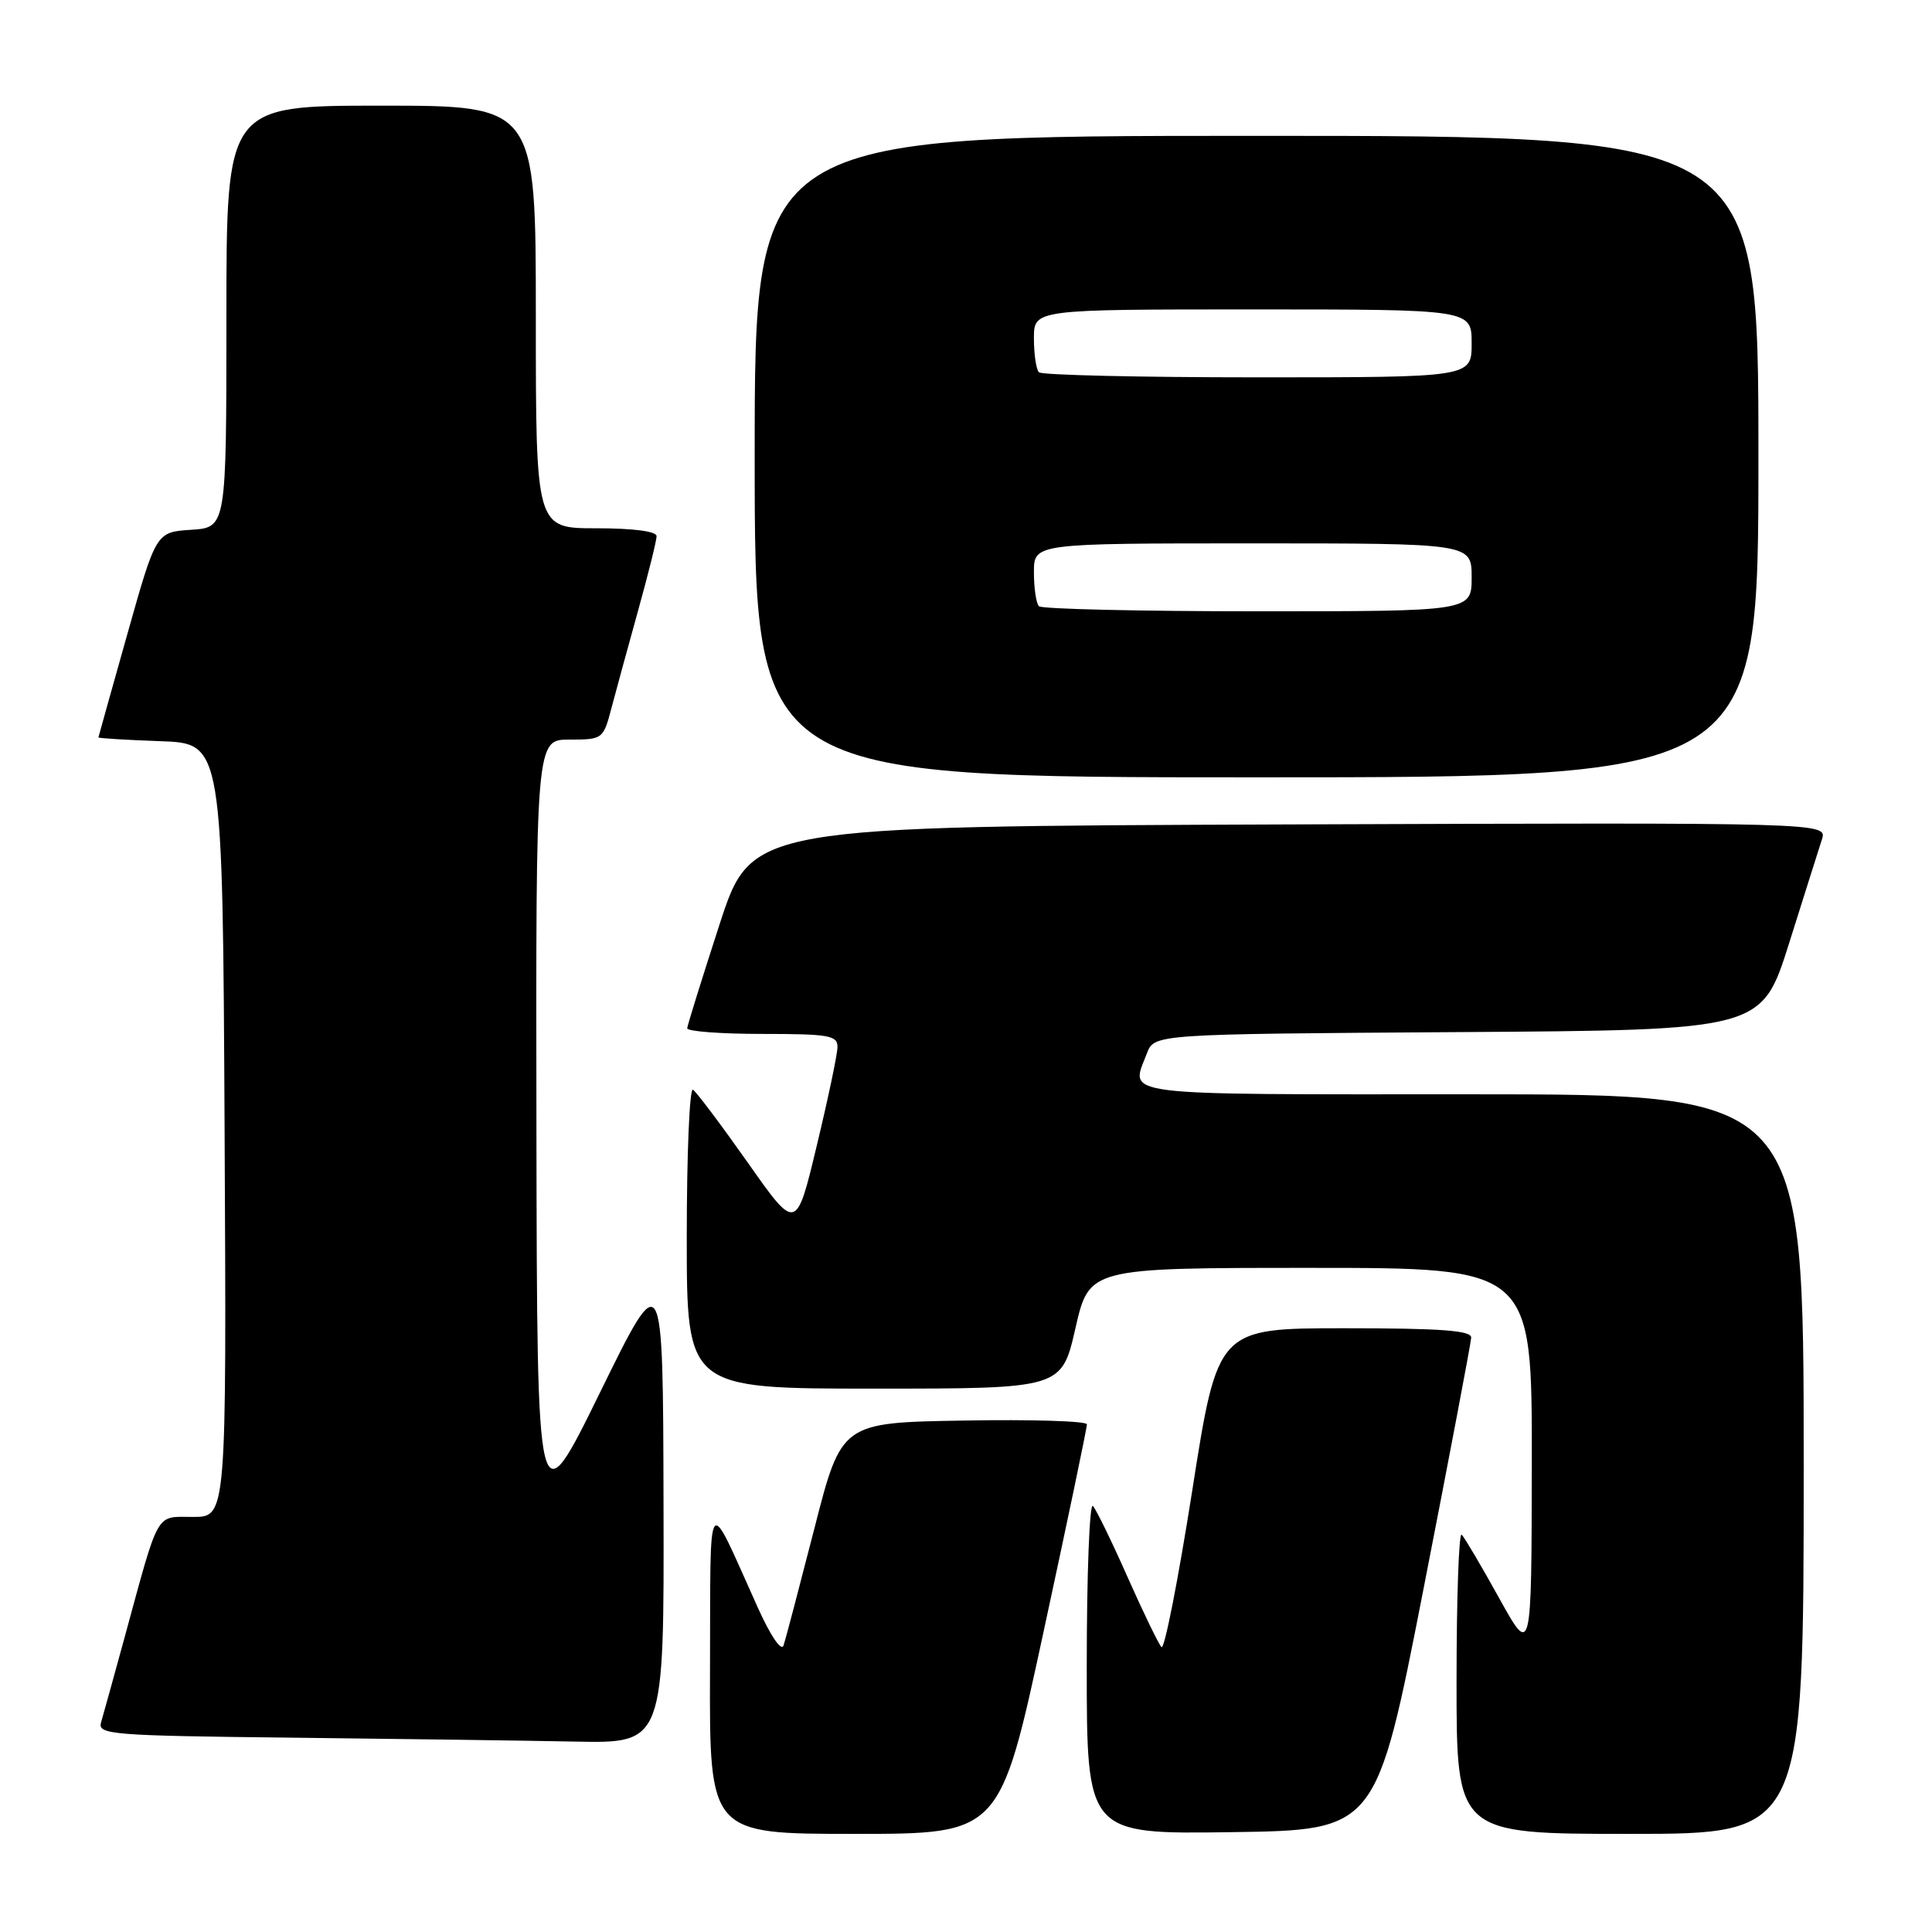 <?xml version="1.0" encoding="UTF-8" standalone="no"?>
<!DOCTYPE svg PUBLIC "-//W3C//DTD SVG 1.1//EN" "http://www.w3.org/Graphics/SVG/1.1/DTD/svg11.dtd" >
<svg xmlns="http://www.w3.org/2000/svg" xmlns:xlink="http://www.w3.org/1999/xlink" version="1.1" viewBox="0 0 256 256">
 <g >
 <path fill="currentColor"
d=" M 138.27 216.25 C 141.45 201.54 144.04 189.15 144.02 188.73 C 144.01 188.30 136.69 188.07 127.75 188.23 C 111.50 188.50 111.50 188.50 107.91 202.53 C 105.93 210.24 104.10 217.21 103.83 218.02 C 103.54 218.88 102.12 216.80 100.42 213.03 C 93.51 197.72 94.17 196.87 94.08 221.25 C 94.00 243.00 94.00 243.00 113.25 243.00 C 132.50 243.00 132.50 243.00 138.27 216.25 Z  M 188.63 210.50 C 192.07 192.90 194.91 177.94 194.94 177.25 C 194.99 176.30 191.00 176.00 178.18 176.00 C 161.35 176.00 161.35 176.00 157.98 197.50 C 156.12 209.32 154.29 218.66 153.90 218.25 C 153.52 217.84 151.50 213.68 149.42 209.00 C 147.35 204.32 145.28 200.07 144.82 199.55 C 144.37 199.03 144.00 208.60 144.00 220.82 C 144.00 243.04 144.00 243.04 163.18 242.77 C 182.37 242.50 182.37 242.50 188.63 210.50 Z  M 239.00 194.00 C 239.00 145.00 239.00 145.00 195.00 145.00 C 147.23 145.00 149.79 145.32 151.97 139.58 C 152.94 137.02 152.94 137.02 193.18 136.76 C 233.43 136.50 233.43 136.50 237.06 125.00 C 239.05 118.67 241.01 112.48 241.41 111.24 C 242.14 108.99 242.14 108.99 170.86 109.24 C 99.57 109.50 99.57 109.50 95.34 122.50 C 93.02 129.65 91.09 135.84 91.06 136.25 C 91.03 136.66 95.50 137.00 101.00 137.00 C 109.87 137.00 111.00 137.20 110.97 138.75 C 110.96 139.71 109.72 145.60 108.22 151.83 C 105.50 163.17 105.50 163.17 99.07 154.03 C 95.53 149.01 92.27 144.67 91.82 144.39 C 91.37 144.11 91.00 152.91 91.00 163.94 C 91.00 184.00 91.00 184.00 115.84 184.00 C 140.67 184.00 140.67 184.00 142.50 176.00 C 144.33 168.00 144.33 168.00 173.66 168.00 C 203.00 168.00 203.00 168.00 202.97 193.75 C 202.94 219.50 202.94 219.50 198.65 211.77 C 196.30 207.52 194.06 203.73 193.68 203.35 C 193.31 202.97 193.00 211.74 193.00 222.83 C 193.00 243.00 193.00 243.00 216.00 243.00 C 239.00 243.00 239.00 243.00 239.00 194.00 Z  M 87.92 199.25 C 87.85 167.50 87.85 167.50 79.51 184.50 C 71.17 201.50 71.17 201.50 71.08 149.75 C 71.00 98.00 71.00 98.00 75.46 98.00 C 79.87 98.00 79.94 97.95 81.04 93.75 C 81.66 91.41 83.25 85.59 84.58 80.80 C 85.91 76.02 87.00 71.63 87.00 71.05 C 87.00 70.40 83.94 70.00 79.00 70.00 C 71.00 70.00 71.00 70.00 71.00 42.00 C 71.00 14.00 71.00 14.00 50.50 14.00 C 30.00 14.00 30.00 14.00 30.00 41.95 C 30.00 69.89 30.00 69.89 25.34 70.20 C 20.68 70.50 20.68 70.50 16.88 84.00 C 14.79 91.42 13.06 97.59 13.04 97.71 C 13.02 97.82 16.71 98.05 21.25 98.21 C 29.50 98.50 29.50 98.50 29.76 149.75 C 30.02 201.00 30.02 201.00 25.59 201.00 C 20.54 201.00 21.17 199.89 16.50 217.00 C 15.07 222.22 13.67 227.28 13.39 228.23 C 12.91 229.84 14.75 229.99 38.69 230.25 C 52.88 230.41 69.79 230.64 76.25 230.77 C 88.00 231.00 88.00 231.00 87.92 199.25 Z  M 233.00 60.50 C 233.00 18.00 233.00 18.00 166.50 18.00 C 100.00 18.00 100.00 18.00 100.00 60.50 C 100.00 103.00 100.00 103.00 166.50 103.00 C 233.00 103.00 233.00 103.00 233.00 60.50 Z  M 137.67 80.33 C 137.30 79.97 137.00 77.94 137.00 75.83 C 137.00 72.00 137.00 72.00 166.00 72.00 C 195.00 72.00 195.00 72.00 195.00 76.50 C 195.00 81.00 195.00 81.00 166.67 81.00 C 151.08 81.00 138.03 80.70 137.67 80.33 Z  M 137.67 49.33 C 137.30 48.97 137.00 46.94 137.00 44.83 C 137.00 41.00 137.00 41.00 166.00 41.00 C 195.00 41.00 195.00 41.00 195.00 45.50 C 195.00 50.00 195.00 50.00 166.67 50.00 C 151.08 50.00 138.03 49.70 137.67 49.33 Z "/>
</g>
</svg>